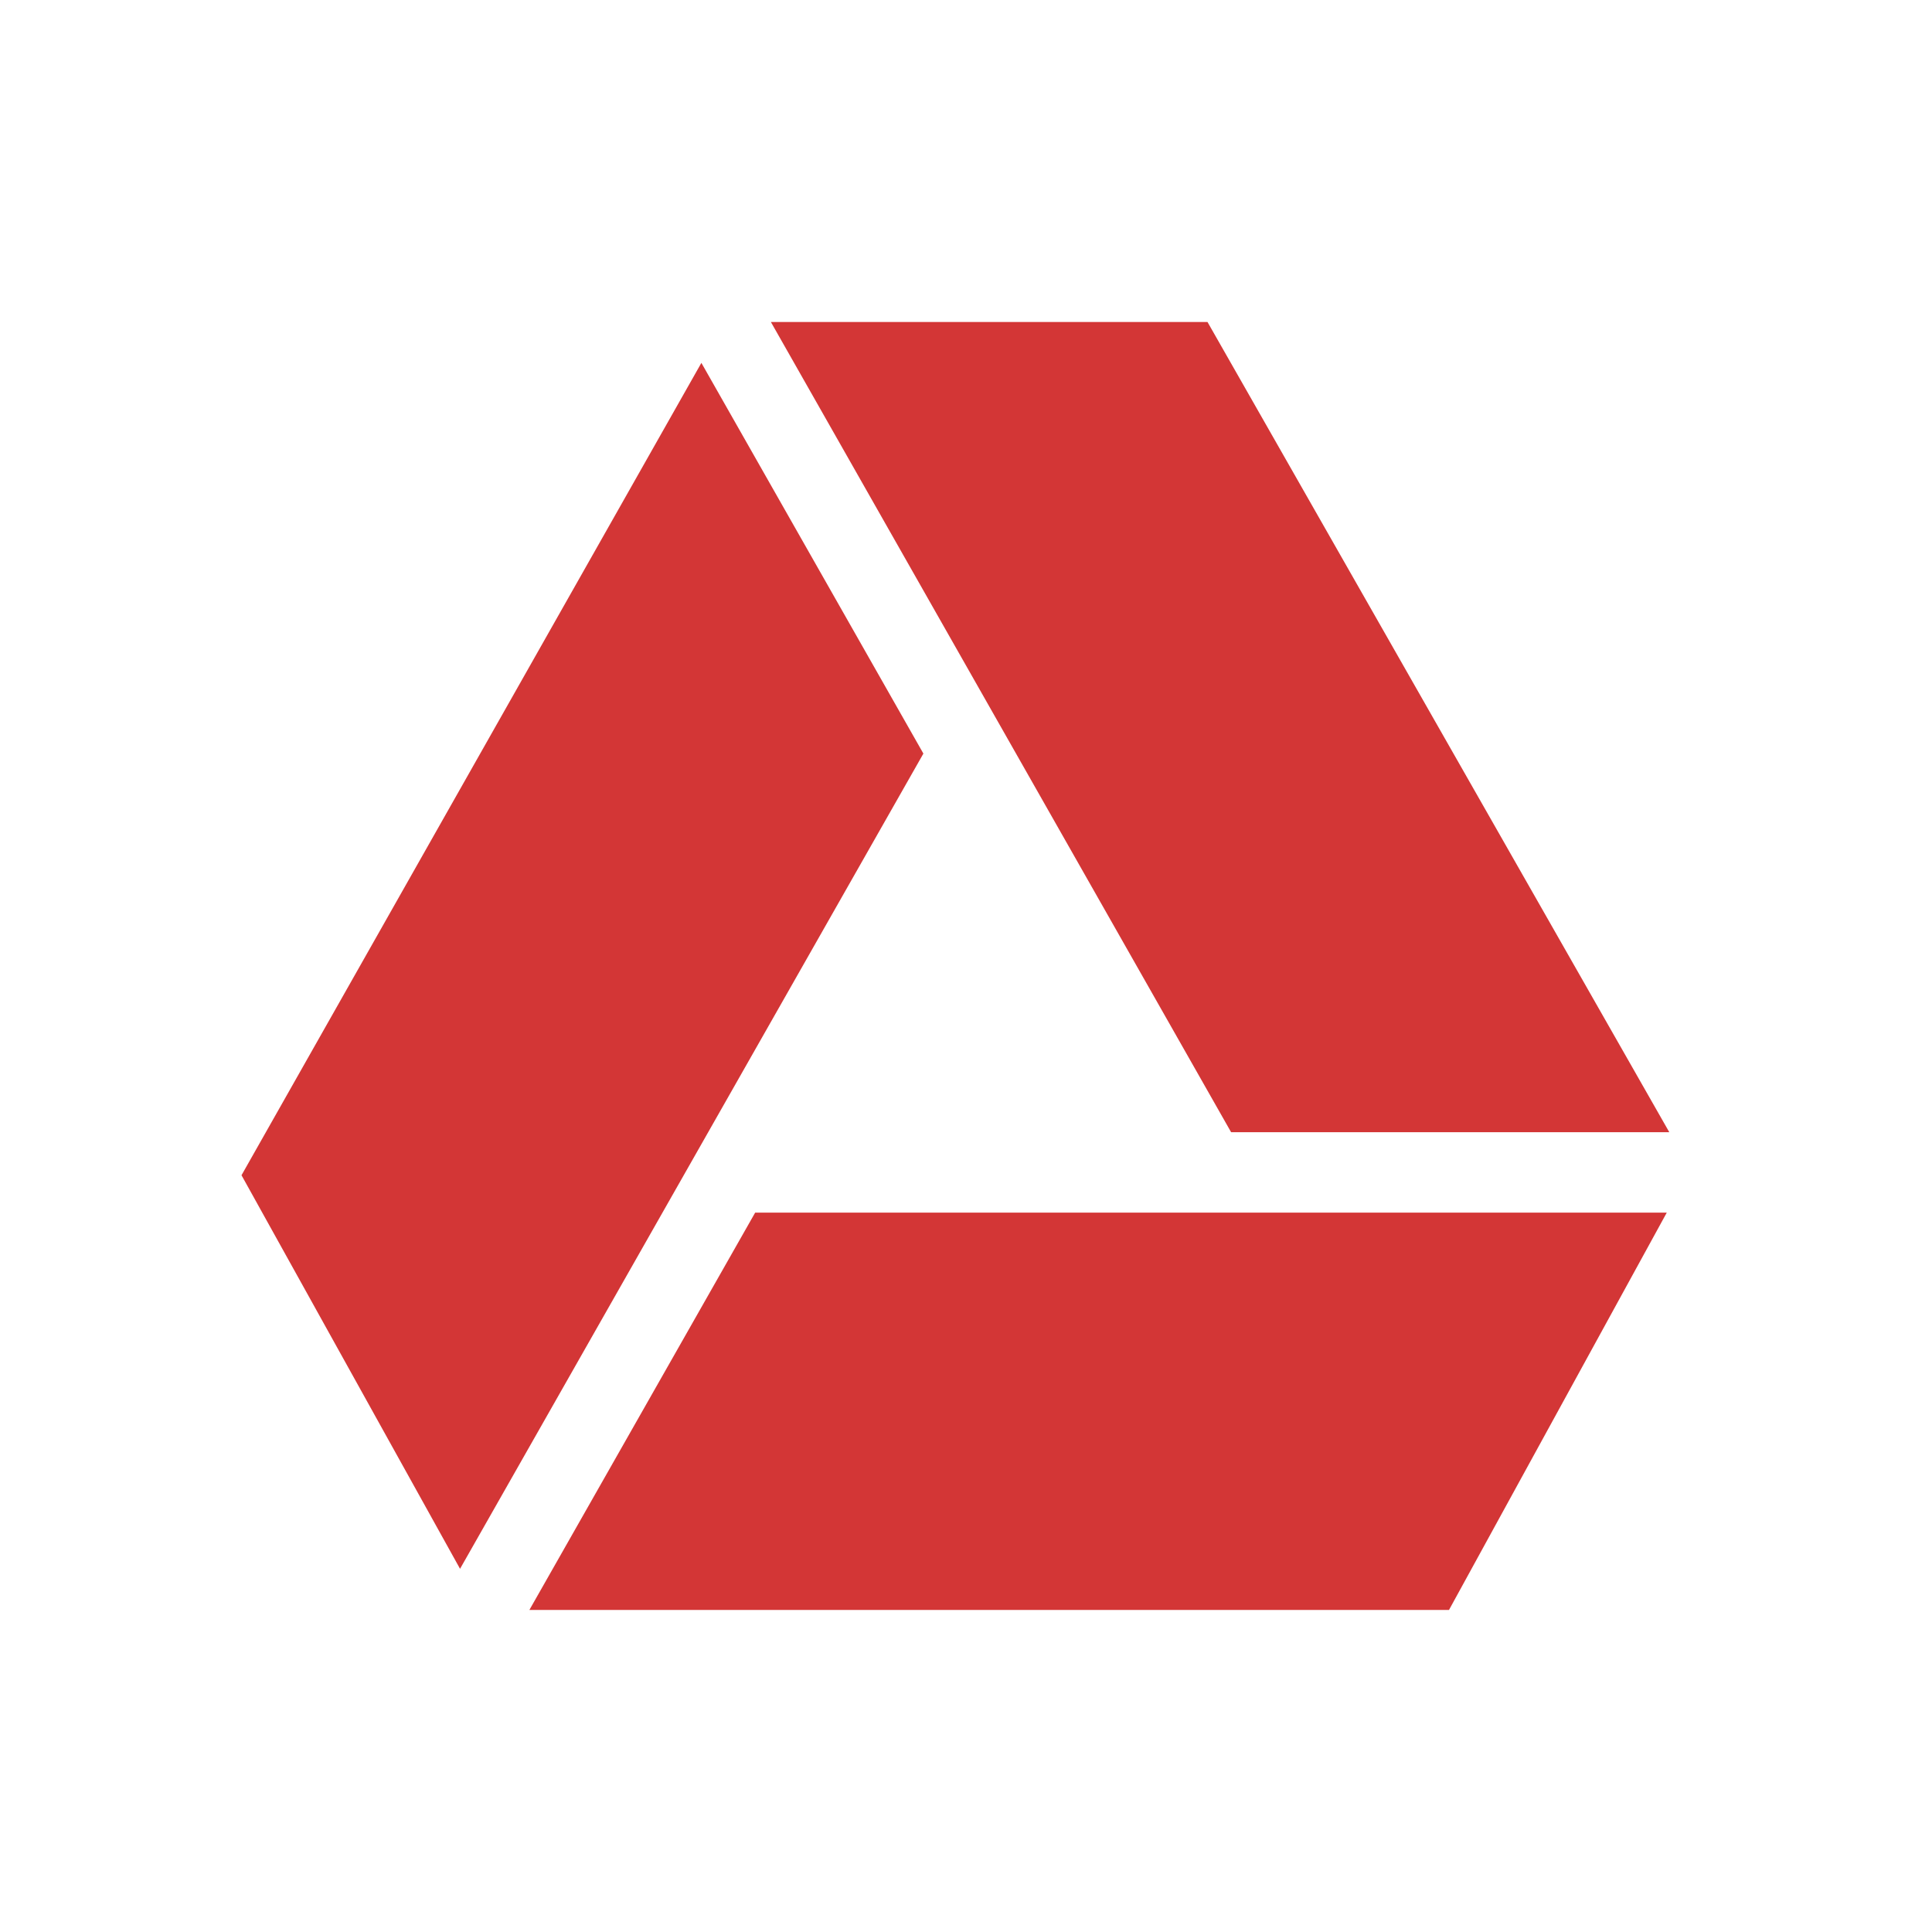 <?xml version="1.0" encoding="UTF-8" standalone="no"?>
<svg xmlns:rdf="http://www.w3.org/1999/02/22-rdf-syntax-ns#" style="image-rendering:optimizeQuality;text-rendering:geometricPrecision;shape-rendering:geometricPrecision" xmlns="http://www.w3.org/2000/svg" fill-rule="evenodd" xml:space="preserve" height="24" width="24" version="1.1" clip-rule="evenodd" xmlns:cc="http://creativecommons.org/ns#" xmlns:dc="http://purl.org/dc/elements/1.1/" viewBox="0 0 1771.647 1771.647"><defs><style type="text/css"><![CDATA[
    .fil2 {fill:#11A861}
    .fil0 {fill:#3777E3}
    .fil1 {fill:#FFCF63}
   ]]></style></defs><g fill-rule="evenodd" fill="#d33636"><path d="m706.9 295.27 422.01 742.94h401.82l-423.45-742.94h-400.38z"/><path d="m643.17 332.76-421.71 744.94 200.4 360.9 424.89-747.56-203.58-358.28z"/><path d="m692.48 1112-207.04 364.34h843.29l199.69-364.34h-835.94z"/></g></svg>
